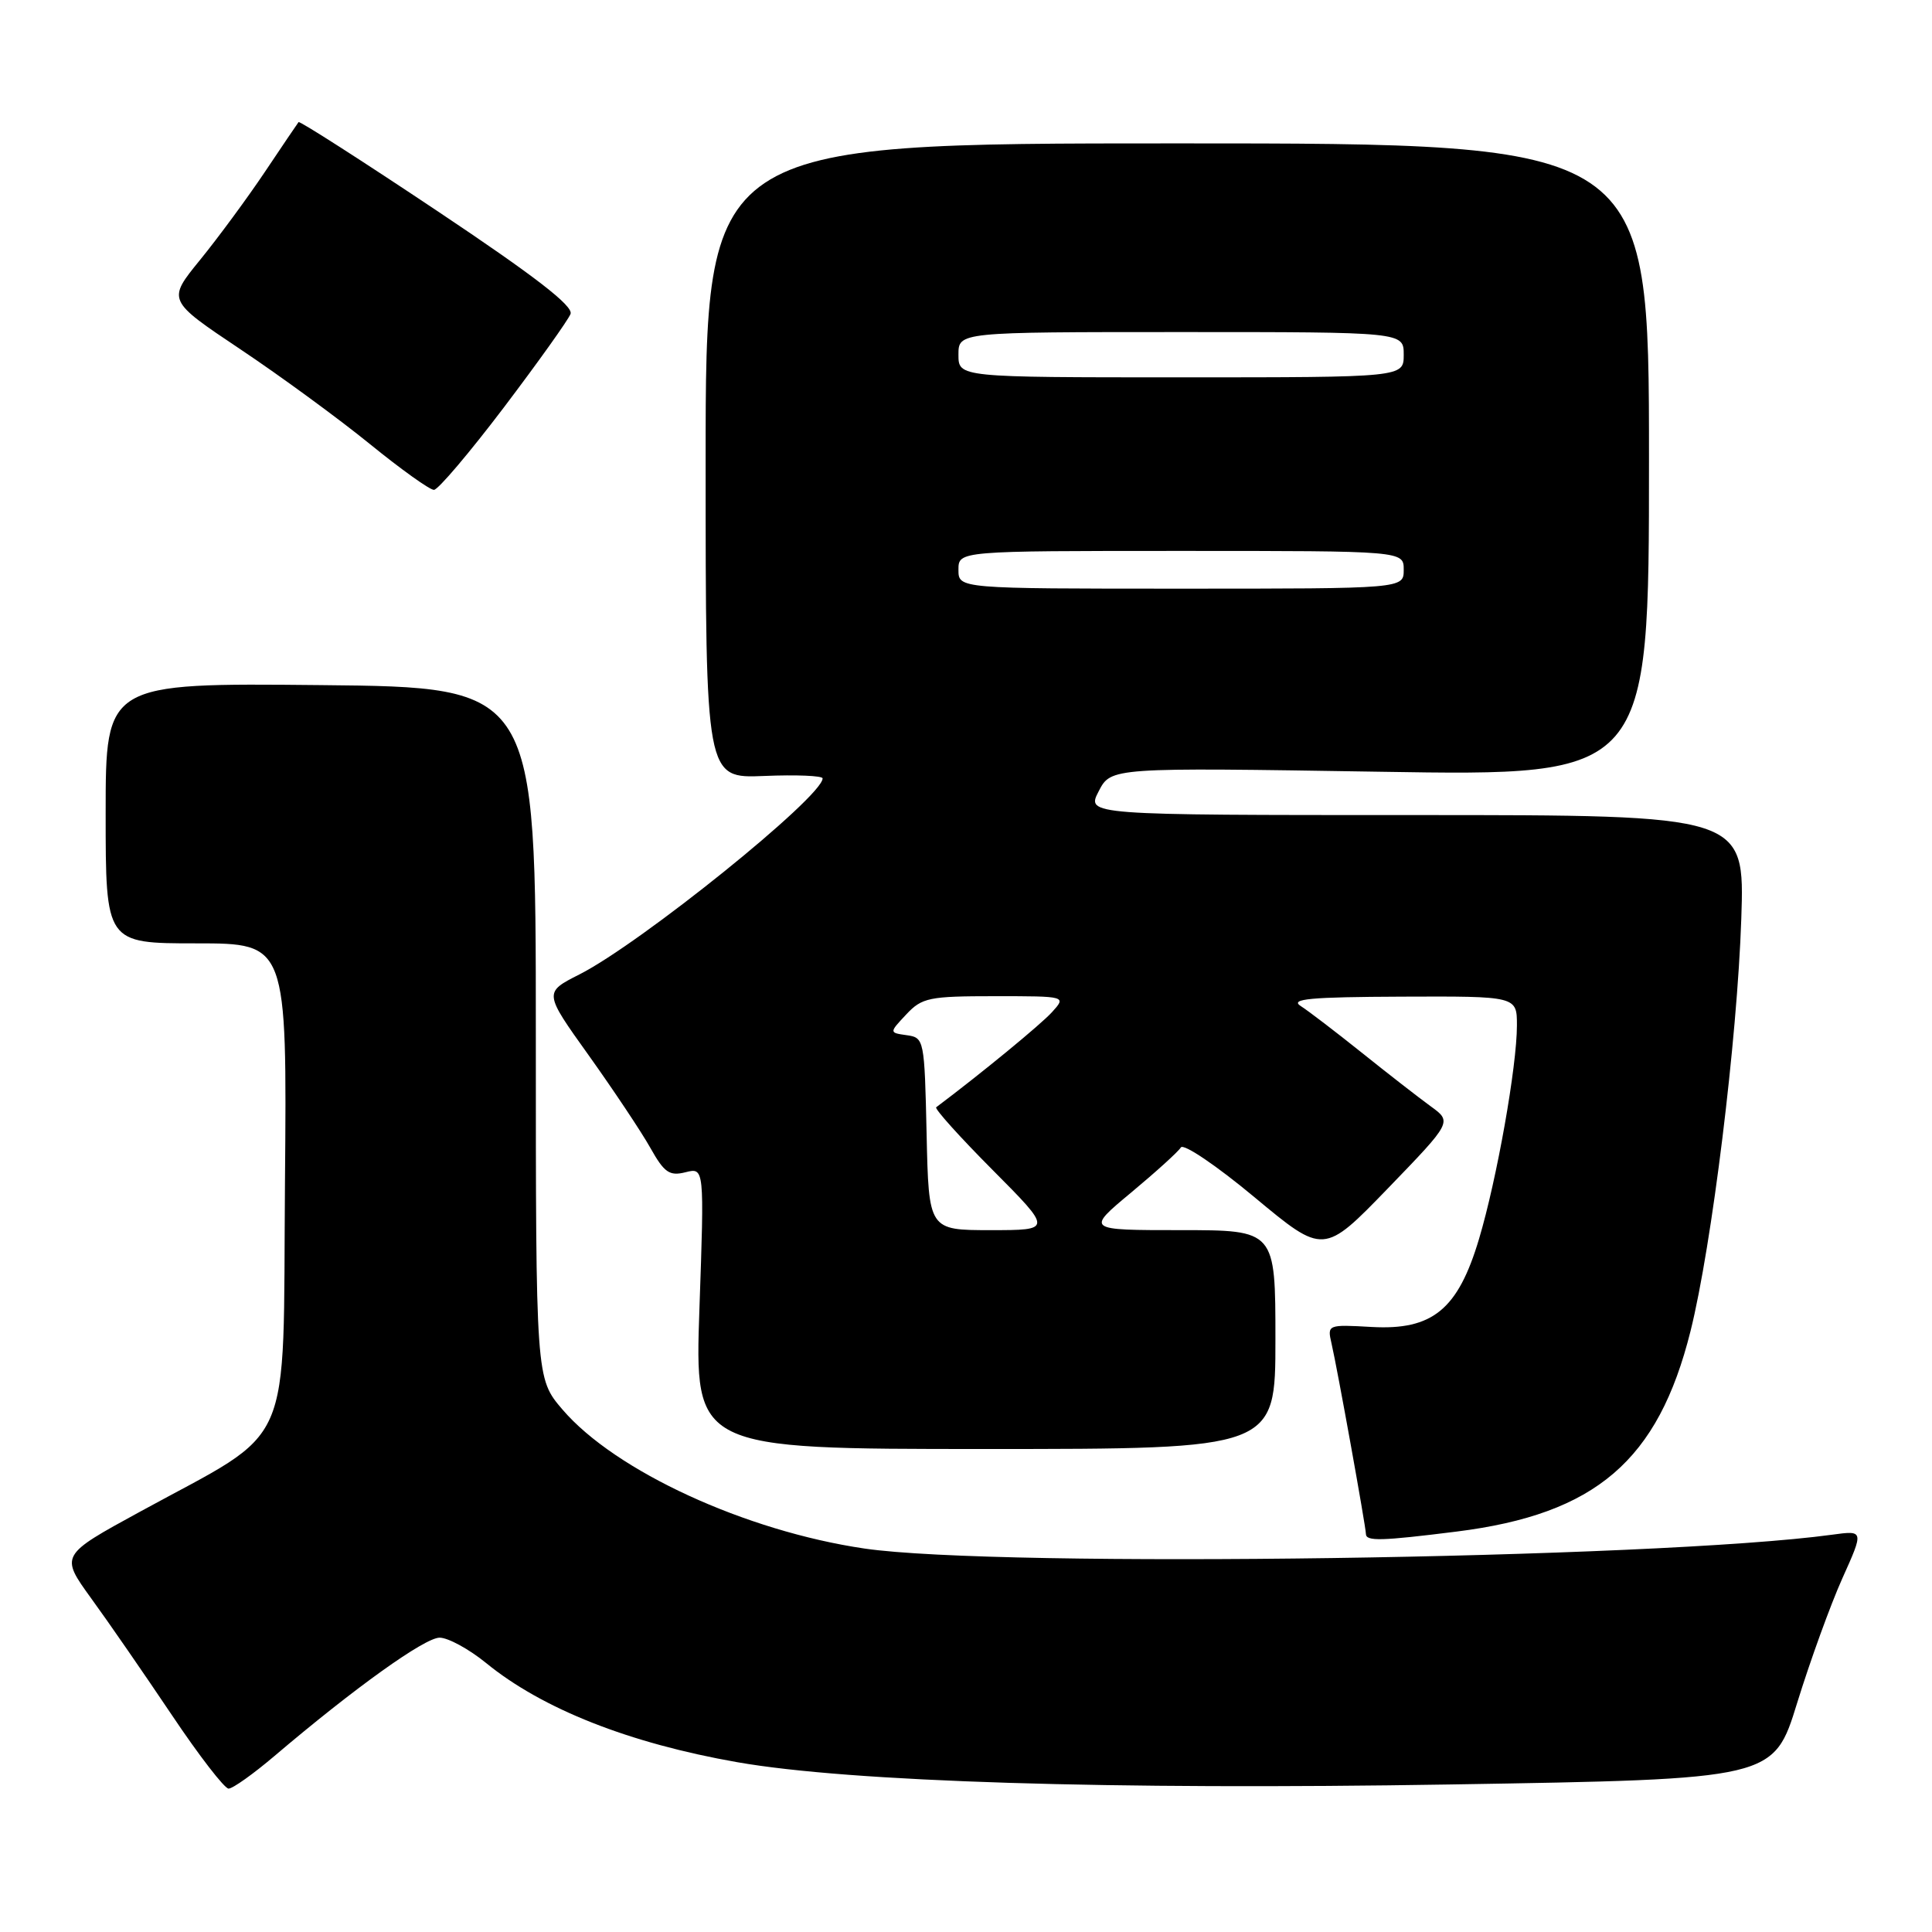 <?xml version="1.0" encoding="UTF-8" standalone="no"?>
<!DOCTYPE svg PUBLIC "-//W3C//DTD SVG 1.1//EN" "http://www.w3.org/Graphics/SVG/1.1/DTD/svg11.dtd" >
<svg xmlns="http://www.w3.org/2000/svg" xmlns:xlink="http://www.w3.org/1999/xlink" version="1.1" viewBox="0 0 256 256">
 <g >
 <path fill="currentColor"
d=" M 36.39 232.66 C 46.99 223.65 56.28 217.00 58.25 217.00 C 59.37 217.00 62.14 218.51 64.40 220.35 C 71.85 226.44 83.38 230.99 97.69 233.50 C 112.64 236.12 147.10 237.19 192.26 236.45 C 235.02 235.75 235.02 235.75 238.14 225.62 C 239.86 220.06 242.55 212.64 244.12 209.14 C 246.98 202.78 246.98 202.78 242.74 203.36 C 219.31 206.55 132.33 207.80 114.55 205.19 C 98.78 202.87 81.52 194.93 74.53 186.77 C 71.00 182.64 71.00 182.64 71.00 136.85 C 71.00 91.06 71.00 91.06 42.50 90.78 C 14.00 90.50 14.00 90.50 14.00 107.75 C 14.00 125.00 14.00 125.00 26.01 125.00 C 38.03 125.00 38.03 125.00 37.76 156.70 C 37.46 193.03 39.23 189.00 18.57 200.30 C 7.96 206.09 7.96 206.09 12.09 211.80 C 14.37 214.93 19.17 221.89 22.77 227.25 C 26.36 232.61 29.75 237.00 30.29 237.00 C 30.84 237.00 33.58 235.05 36.39 232.66 Z  M 193.02 202.94 C 211.45 200.63 219.71 193.54 224.00 176.39 C 226.83 165.06 230.19 137.76 230.73 121.75 C 231.19 108.00 231.19 108.00 187.57 108.00 C 143.95 108.00 143.95 108.00 145.58 104.85 C 147.21 101.69 147.21 101.69 182.86 102.26 C 218.50 102.84 218.50 102.84 218.50 60.92 C 218.50 19.00 218.50 19.00 156.00 19.00 C 93.50 19.00 93.50 19.00 93.50 61.07 C 93.50 103.14 93.50 103.14 101.25 102.82 C 105.52 102.64 109.00 102.79 109.00 103.14 C 108.99 105.58 84.92 124.99 76.77 129.12 C 72.05 131.51 72.05 131.51 78.03 139.87 C 81.31 144.47 84.98 149.97 86.17 152.09 C 88.02 155.39 88.71 155.86 90.83 155.33 C 93.33 154.70 93.33 154.70 92.68 173.35 C 92.03 192.00 92.03 192.00 130.51 192.00 C 169.00 192.00 169.00 192.00 169.00 177.50 C 169.00 163.00 169.00 163.00 156.45 163.00 C 143.90 163.00 143.90 163.00 149.87 158.03 C 153.16 155.29 156.13 152.60 156.47 152.04 C 156.82 151.49 161.20 154.45 166.24 158.65 C 175.39 166.26 175.39 166.26 183.91 157.46 C 192.42 148.65 192.42 148.65 189.56 146.58 C 187.98 145.43 183.89 142.25 180.46 139.50 C 177.02 136.75 173.38 133.96 172.36 133.31 C 170.87 132.36 173.56 132.11 185.75 132.06 C 201.00 132.00 201.00 132.00 201.00 135.87 C 201.00 141.28 198.35 156.23 195.98 164.16 C 193.19 173.52 189.82 176.28 181.76 175.83 C 175.92 175.50 175.86 175.52 176.43 178.00 C 177.20 181.32 180.98 202.29 180.99 203.25 C 181.00 204.25 182.97 204.20 193.02 202.94 Z  M 66.77 53.98 C 71.32 47.97 75.29 42.40 75.60 41.60 C 76.00 40.56 70.91 36.62 57.99 27.99 C 47.99 21.31 39.70 16.00 39.56 16.18 C 39.42 16.35 37.41 19.33 35.09 22.79 C 32.77 26.25 28.91 31.49 26.51 34.44 C 22.15 39.79 22.15 39.79 31.82 46.26 C 37.15 49.82 44.88 55.48 49.00 58.83 C 53.12 62.18 56.95 64.92 57.50 64.91 C 58.05 64.90 62.22 59.98 66.77 53.98 Z  M 122.78 150.25 C 122.50 137.73 122.46 137.49 120.15 137.17 C 117.81 136.84 117.81 136.84 120.08 134.42 C 122.17 132.19 123.10 132.00 131.83 132.00 C 141.31 132.00 141.31 132.00 139.40 134.11 C 137.94 135.73 129.99 142.26 124.05 146.72 C 123.81 146.91 127.17 150.65 131.53 155.03 C 139.45 163.00 139.45 163.00 131.26 163.00 C 123.06 163.00 123.06 163.00 122.78 150.25 Z  M 127.00 75.50 C 127.00 73.00 127.00 73.00 156.50 73.00 C 186.00 73.00 186.00 73.00 186.00 75.50 C 186.00 78.00 186.00 78.00 156.50 78.00 C 127.00 78.00 127.00 78.00 127.00 75.50 Z  M 127.00 47.00 C 127.00 44.00 127.00 44.00 156.50 44.00 C 186.00 44.00 186.00 44.00 186.00 47.00 C 186.00 50.00 186.00 50.00 156.50 50.00 C 127.00 50.00 127.00 50.00 127.00 47.00 Z "/>
</g>
</svg>